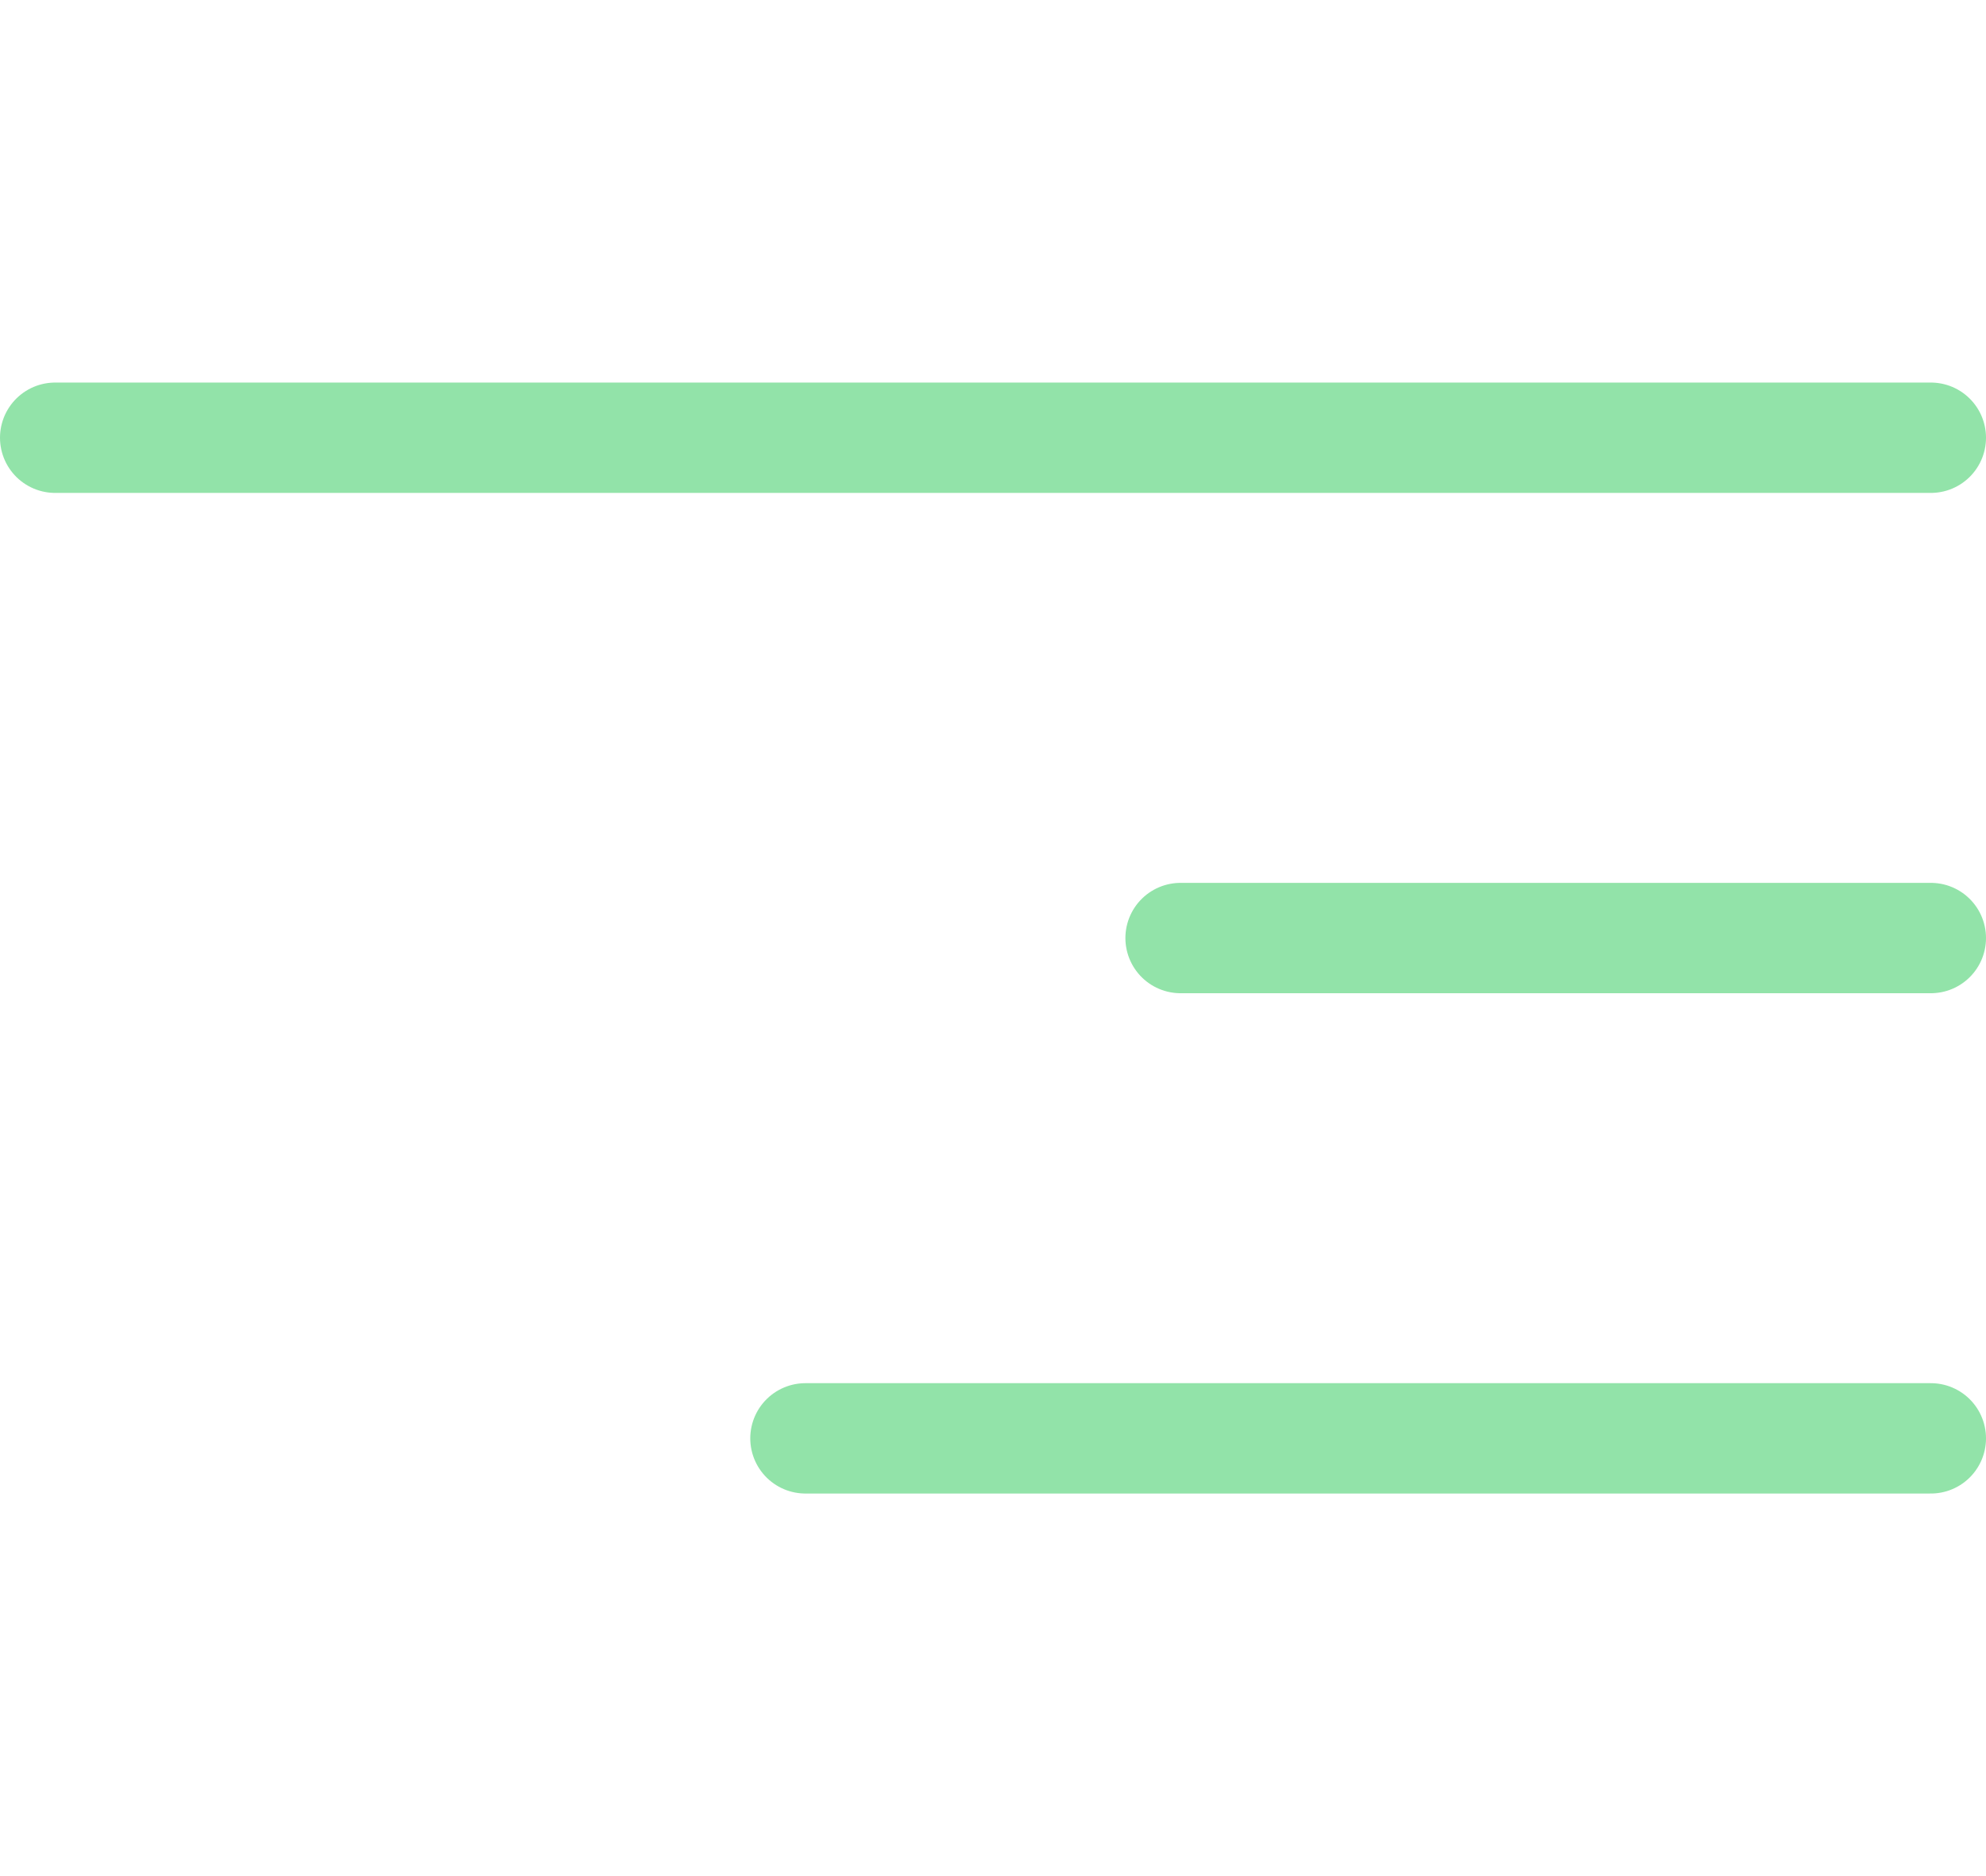 <svg width="36" height="34" viewBox="0 0 36 34" fill="none" xmlns="http://www.w3.org/2000/svg">
<path d="M35 7.933H1M35 26.067H14.6M35 17H21.4" stroke="#92E3A9" stroke-width="2" stroke-linecap="round" stroke-linejoin="round"/>
</svg>
